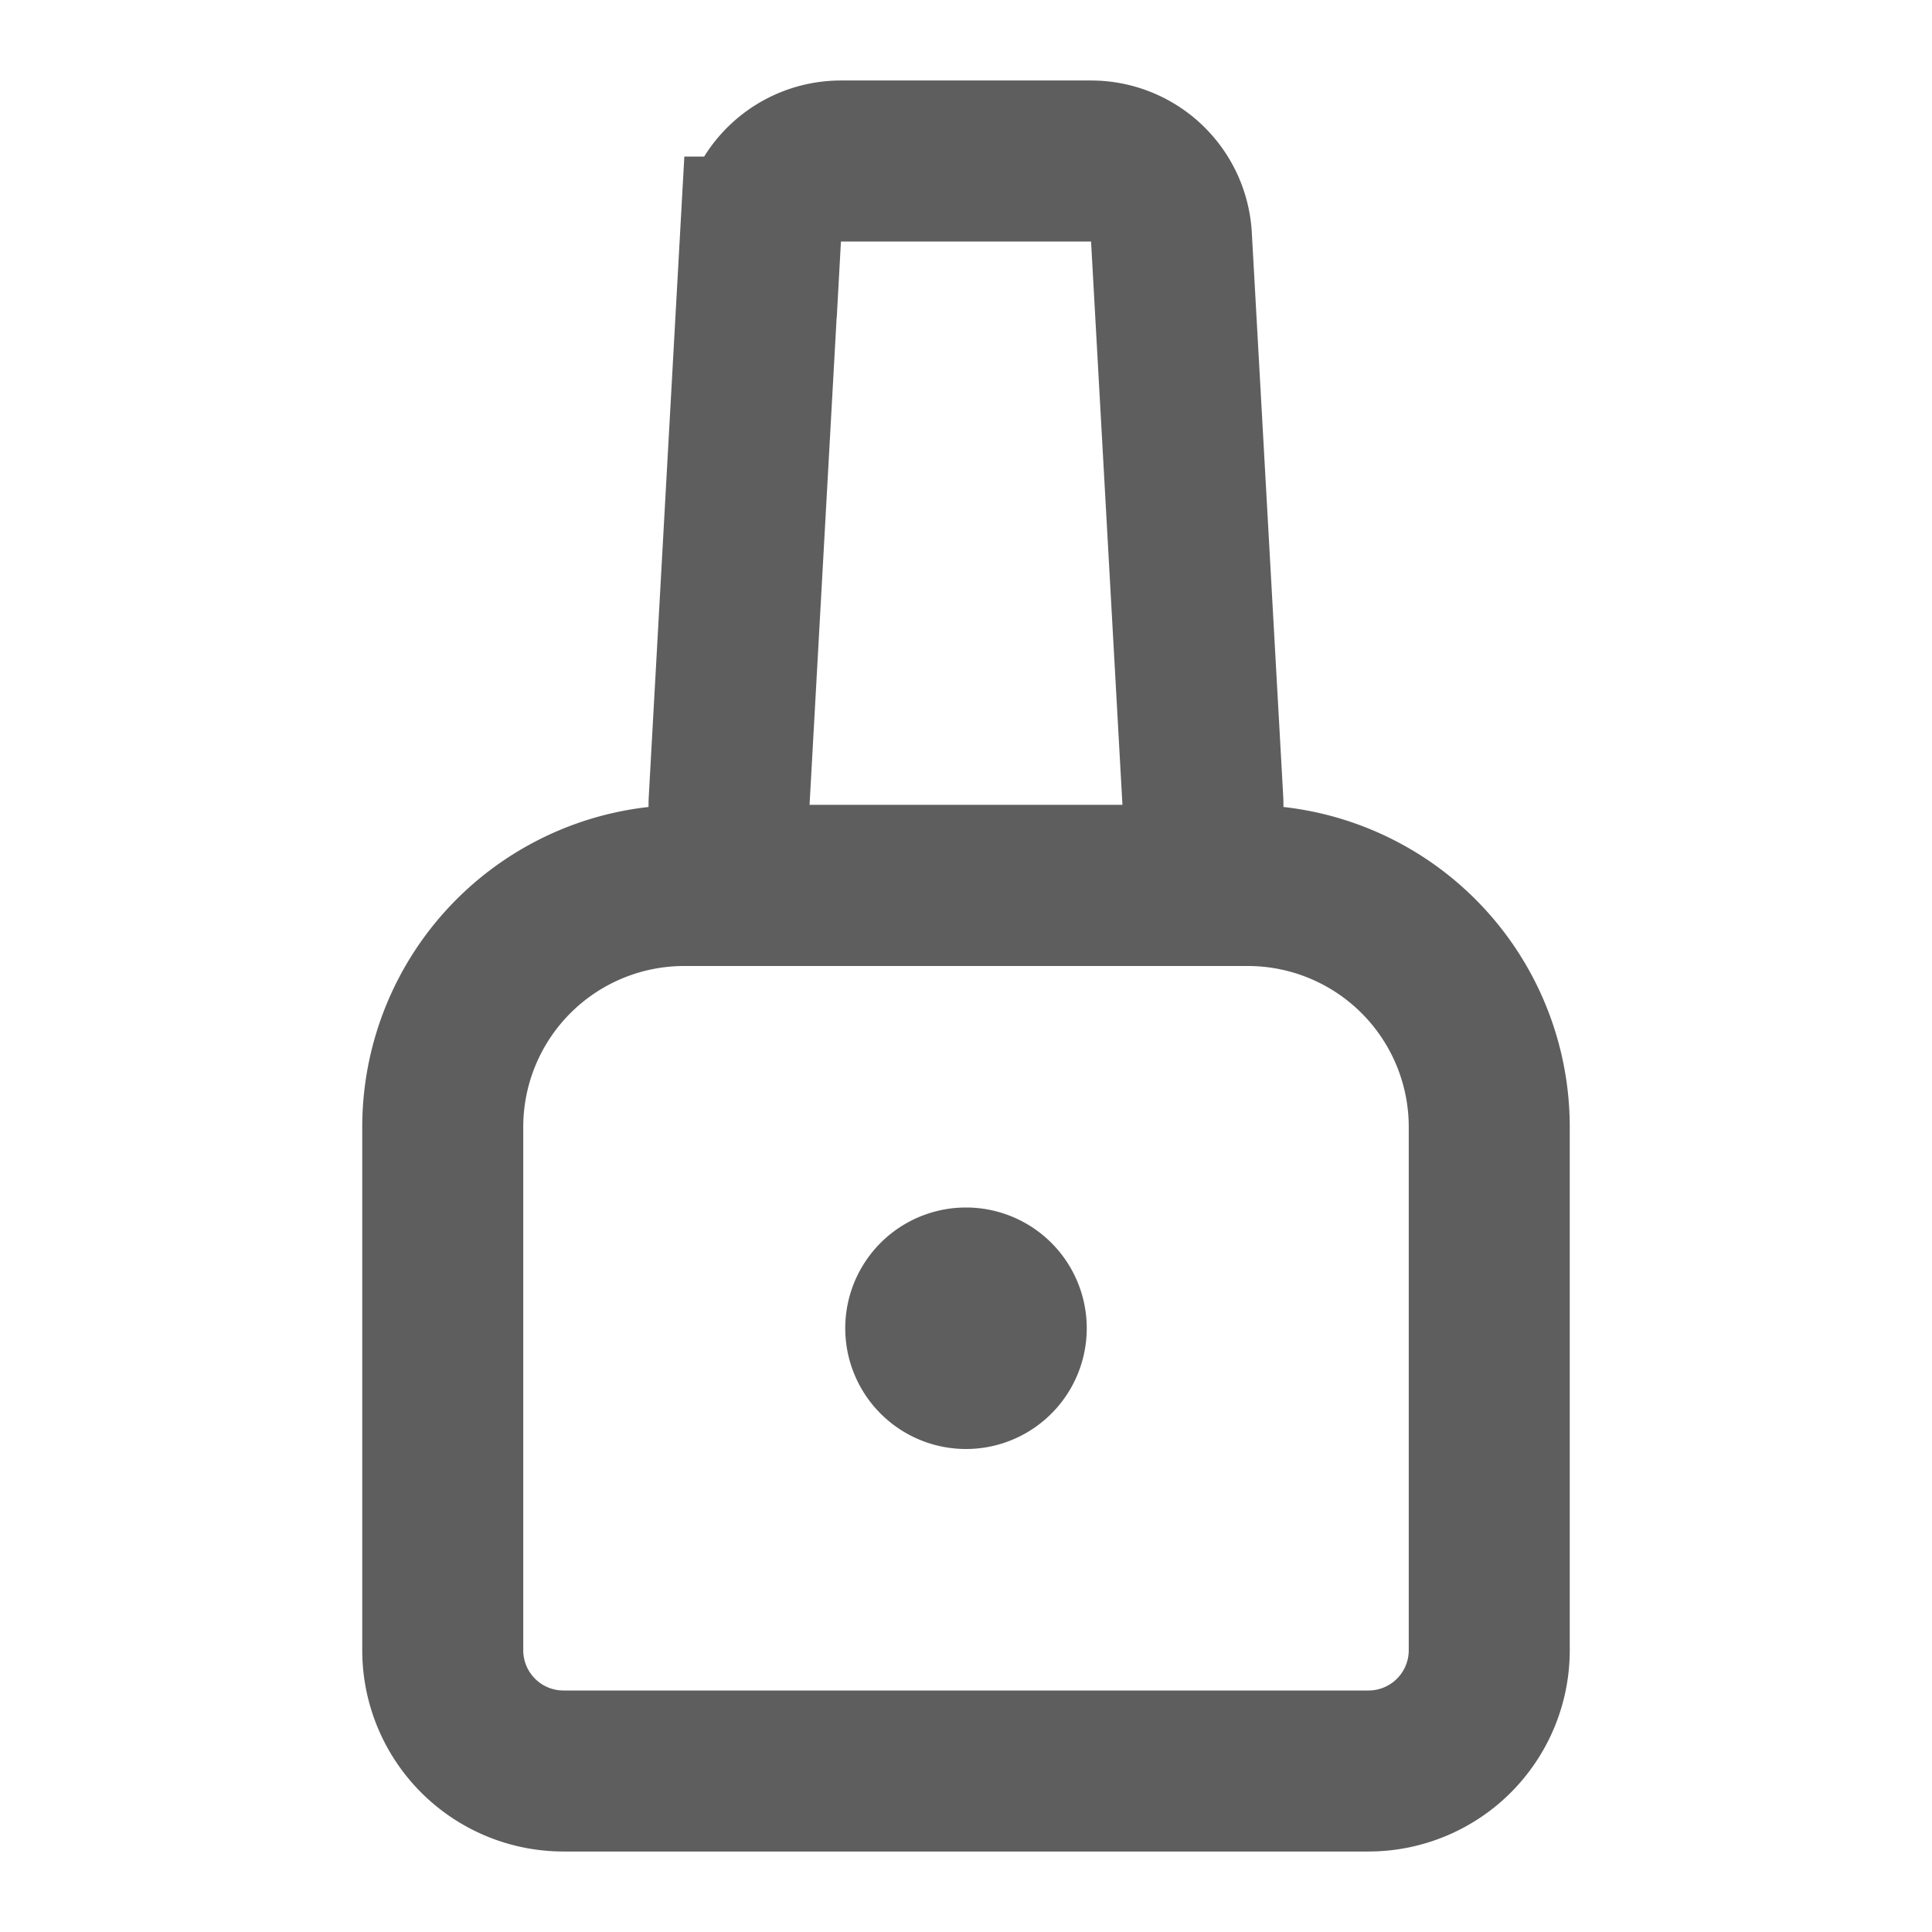 <svg width="80" height="80" fill="none" stroke="#5e5e5e" stroke-width="2" viewBox="0 0 24 24" xmlns="http://www.w3.org/2000/svg">
  <path d="M9.448 2.945A1 1 0 0 1 10.446 2h3.108a1 1 0 0 1 .998.945l.39 7a1 1 0 0 1-1 1.055h-3.886a1 1 0 0 1-.998-1.055l.389-7Z"></path>
  <path d="M5.5 14a3 3 0 0 1 3-3h7a3 3 0 0 1 3 3v6.5A1.5 1.5 0 0 1 17 22H7a1.5 1.5 0 0 1-1.5-1.5V14Z"></path>
  <path fill="#5e5e5e" stroke="none" d="M12 18a1.5 1.5 0 1 0 0-3 1.5 1.5 0 0 0 0 3Z"></path>
</svg>